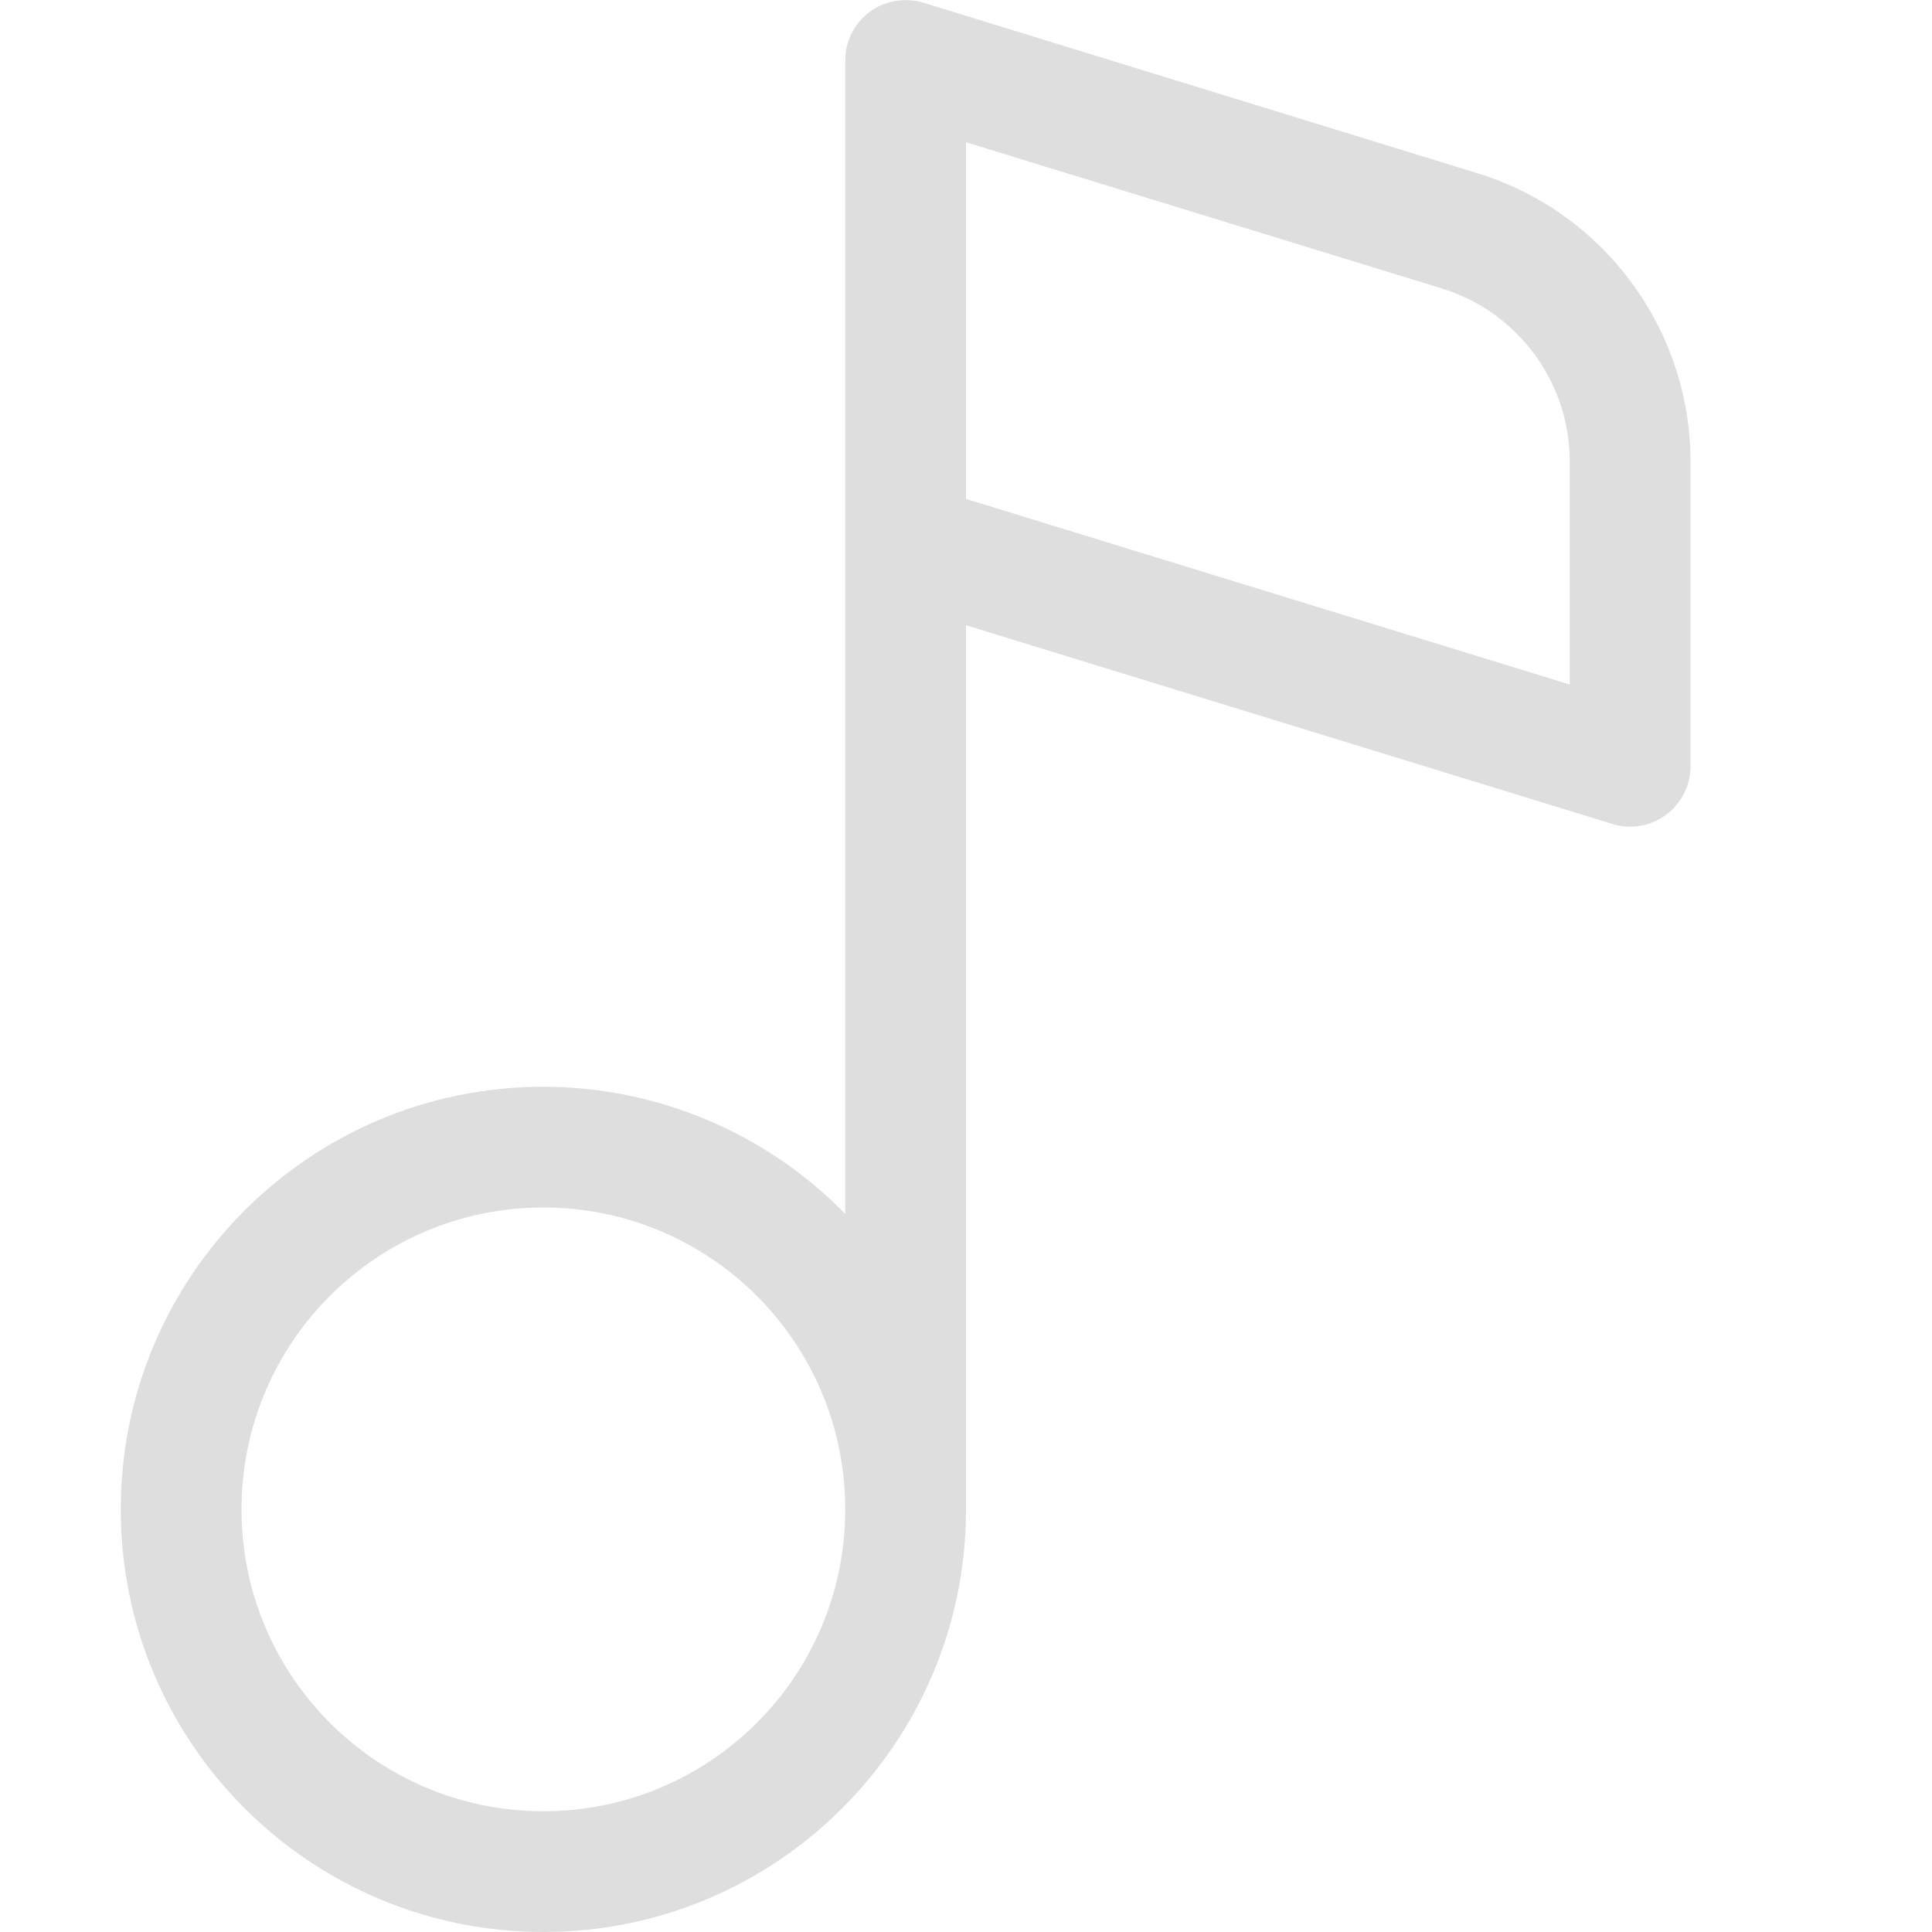<svg width="16" height="16" version="1.1" viewBox="0 0 16 16" xmlns="http://www.w3.org/2000/svg">
 <defs>
  <style id="current-color-scheme" type="text/css">.ColorScheme-Text { color:#dedede; }</style>
 </defs>
 <path d="m7.531 0.002c-0.116-0.007-0.232 0.025-0.328 0.096-0.128 0.094-0.203 0.244-0.203 0.402v9.553c-0.658-0.673-1.559-1.052-2.5-1.053-1.933 0-3.5 1.567-3.5 3.5s1.567 3.5 3.5 3.5c1.928 1.1e-5 3.494-1.56 3.5-3.488 6.5e-6 -0.004 6.5e-6 -0.008 0-0.012v-7.322l5.354 1.646c0.152 0.047 0.316 0.018 0.443-0.076 0.128-0.094 0.203-0.244 0.203-0.402v-2.523c0-1.097-0.717-2.066-1.766-2.389l-4.588-1.412c-0.038-0.012-0.076-0.017-0.115-0.02zm0.469 1.176 3.941 1.211c0.629 0.194 1.059 0.775 1.059 1.434v1.846l-5-1.537zm-3.5 8.822c1.381 0 2.5 1.119 2.5 2.5v0.012c-0.006 1.376-1.124 2.488-2.5 2.488-1.381 0-2.5-1.119-2.5-2.5s1.119-2.5 2.5-2.5z" fill="#dedede"/>
</svg>
